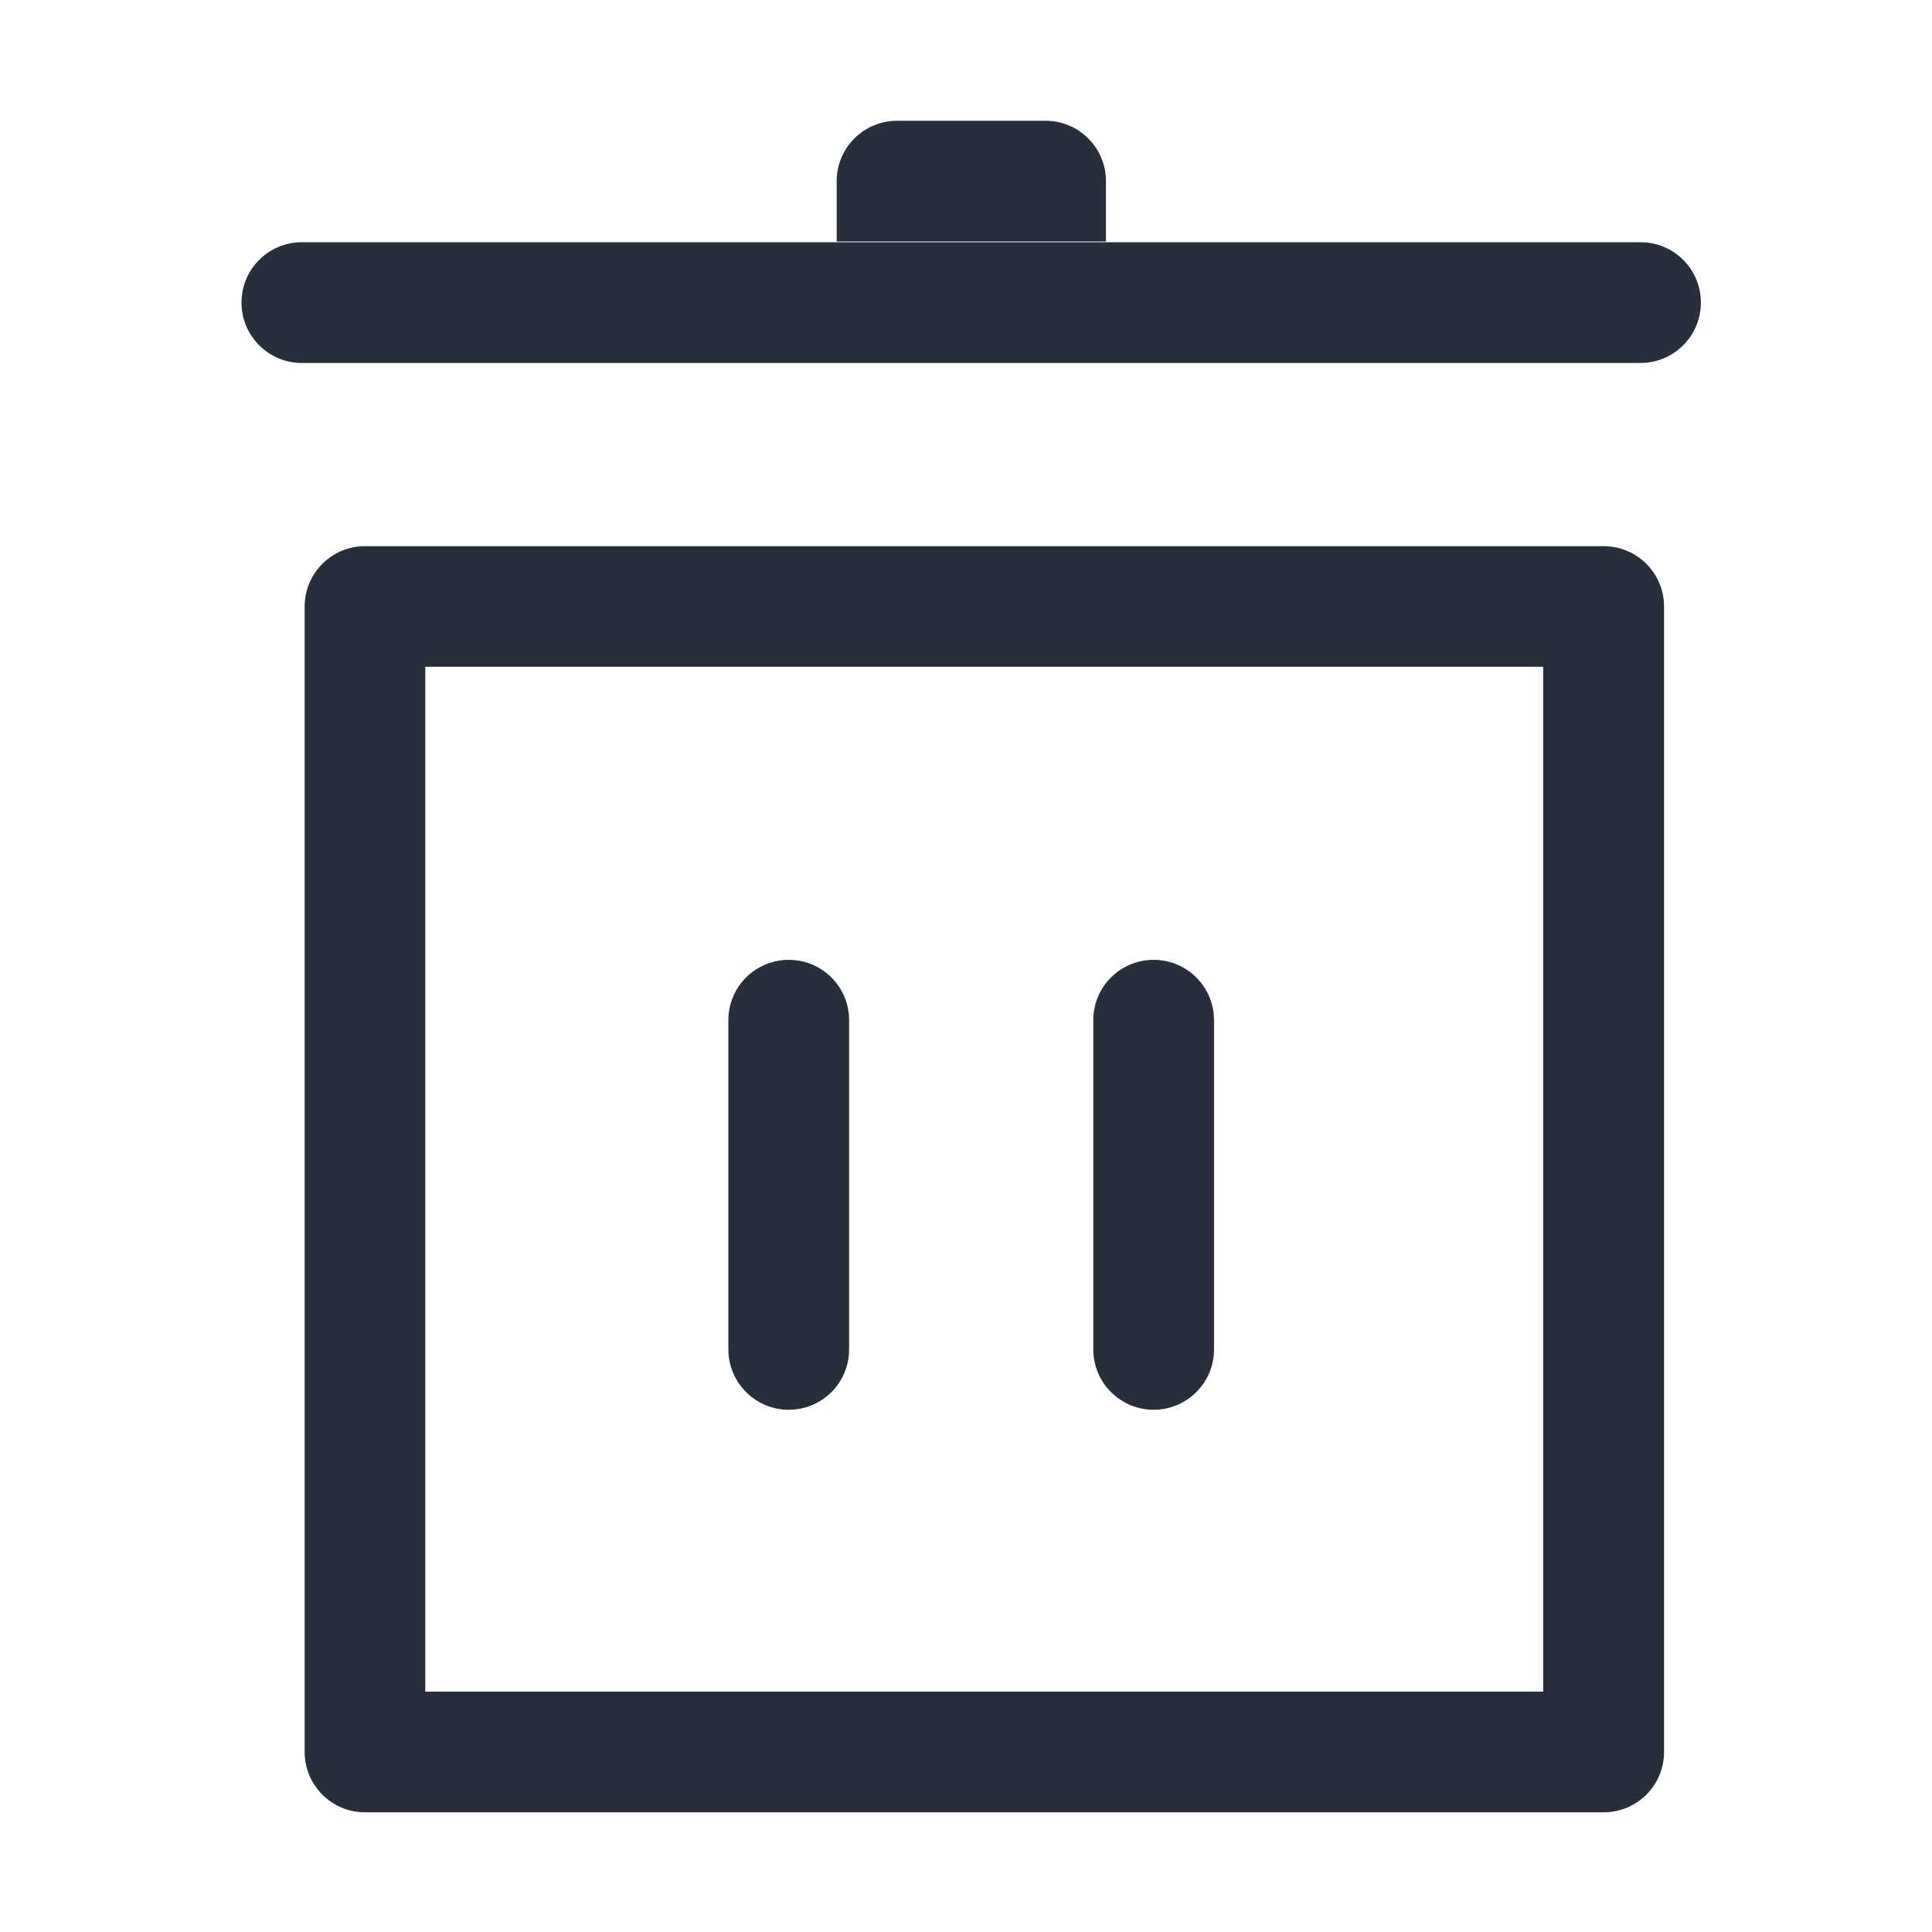 <?xml version="1.0" encoding="UTF-8"?>
<svg width="16px" height="16px" viewBox="0 0 16 16" version="1.1" xmlns="http://www.w3.org/2000/svg" xmlns:xlink="http://www.w3.org/1999/xlink">
    <title>icon/ic_bottom_rail_delete</title>
    <g id="icon/ic_bottom_rail_delete" stroke="none" stroke-width="1" fill="none" fill-rule="evenodd">
        <rect id="矩形" fill="#D8D8D8" opacity="0" x="0" y="0" width="16" height="16"></rect>
        <rect id="矩形备份" fill="#D8D8D8" opacity="0" x="0" y="0" width="16" height="16"></rect>
        <path d="M13.281,4.523 C13.557,4.523 13.781,4.747 13.781,5.023 L13.781,5.023 L13.781,14.509 C13.781,14.785 13.557,15.009 13.281,15.009 L13.281,15.009 L3.023,15.009 C2.747,15.009 2.523,14.785 2.523,14.509 L2.523,14.509 L2.523,5.023 C2.523,4.747 2.747,4.523 3.023,4.523 L3.023,4.523 Z M12.78,5.522 L3.522,5.522 L3.522,14.009 L12.78,14.009 L12.78,5.522 Z M6.532,7.949 C6.809,7.949 7.032,8.172 7.032,8.449 L7.032,11.175 C7.032,11.451 6.809,11.675 6.532,11.675 C6.256,11.675 6.032,11.451 6.032,11.175 L6.032,8.449 C6.032,8.172 6.256,7.949 6.532,7.949 Z M9.554,7.949 C9.83,7.949 10.054,8.172 10.054,8.449 L10.054,11.175 C10.054,11.451 9.83,11.675 9.554,11.675 C9.278,11.675 9.054,11.451 9.054,11.175 L9.054,8.449 C9.054,8.172 9.278,7.949 9.554,7.949 Z M13.586,2.006 C13.862,2.006 14.086,2.229 14.086,2.506 C14.086,2.782 13.862,3.006 13.586,3.006 L2.5,3.006 C2.224,3.006 2,2.782 2,2.506 C2,2.229 2.224,2.006 2.5,2.006 L13.586,2.006 Z M8.659,1 C8.935,1 9.159,1.224 9.159,1.5 L9.159,2 L6.929,2 L6.929,1.5 C6.929,1.224 7.153,1 7.429,1 L8.659,1 Z" id="形状结合" fill="#282F3C" fill-rule="nonzero"></path>
    </g>
</svg>